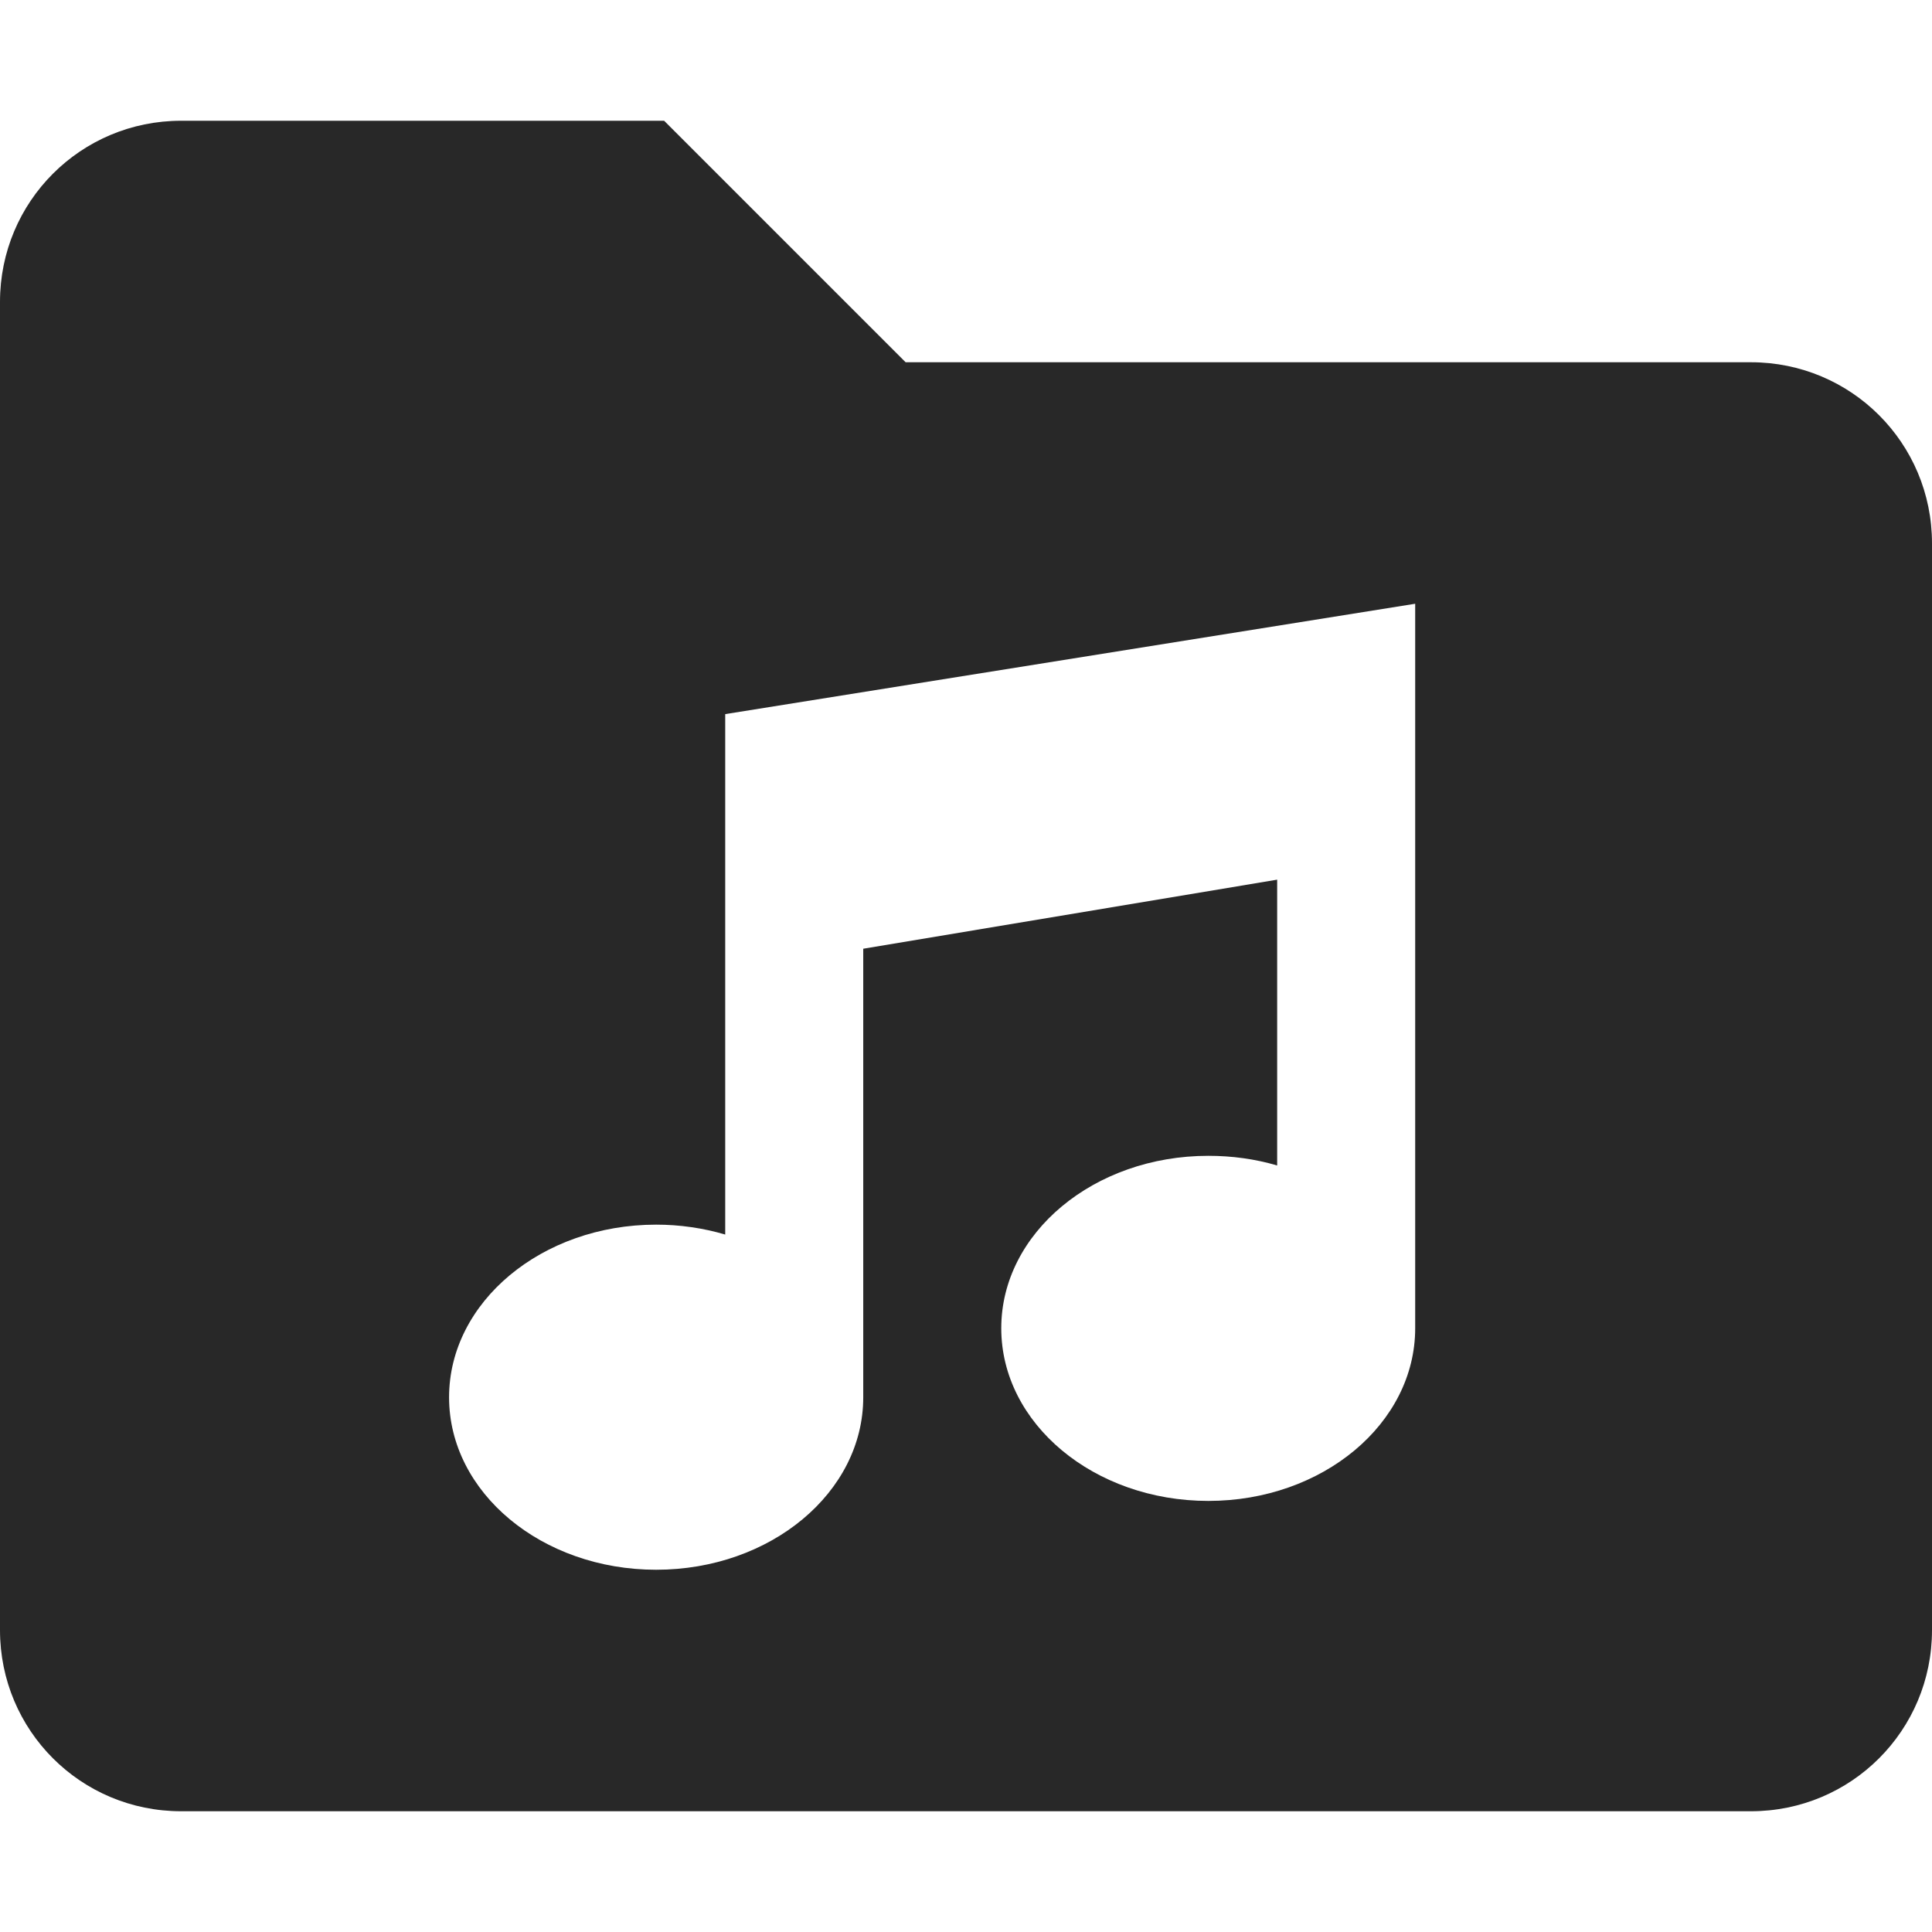 <svg width="16" height="16" version="1.1" xmlns="http://www.w3.org/2000/svg">
  <defs>
    <style id="current-color-scheme" type="text/css">.ColorScheme-Text { color:#282828; } .ColorScheme-Highlight { color:#458588; }</style>
  </defs>
  <path class="ColorScheme-Text" d="m1.5 1c-0.831 0-1.5 0.669-1.5 1.5v11c0 0.831 0.669 1.5 1.5 1.5h13c0.831 0 1.5-0.669 1.5-1.5v-9c0-0.831-0.669-1.5-1.5-1.5h-7l-2-2zm10.22 4v6c0 0.789-0.766 1.43-1.713 1.43-0.947-1e-6 -1.715-0.64-1.715-1.43 0-0.789 0.768-1.428 1.715-1.428 0.195-5.3e-5 0.387 0.026 0.57 0.08v-2.367l-3.428 0.572v3.715c0 0.789-0.768 1.428-1.715 1.428-0.947 0-1.715-0.639-1.715-1.428s0.768-1.43 1.715-1.43c0.195-7e-5 0.389 0.028 0.572 0.082v-4.31z" fill="currentColor"/>
</svg>
